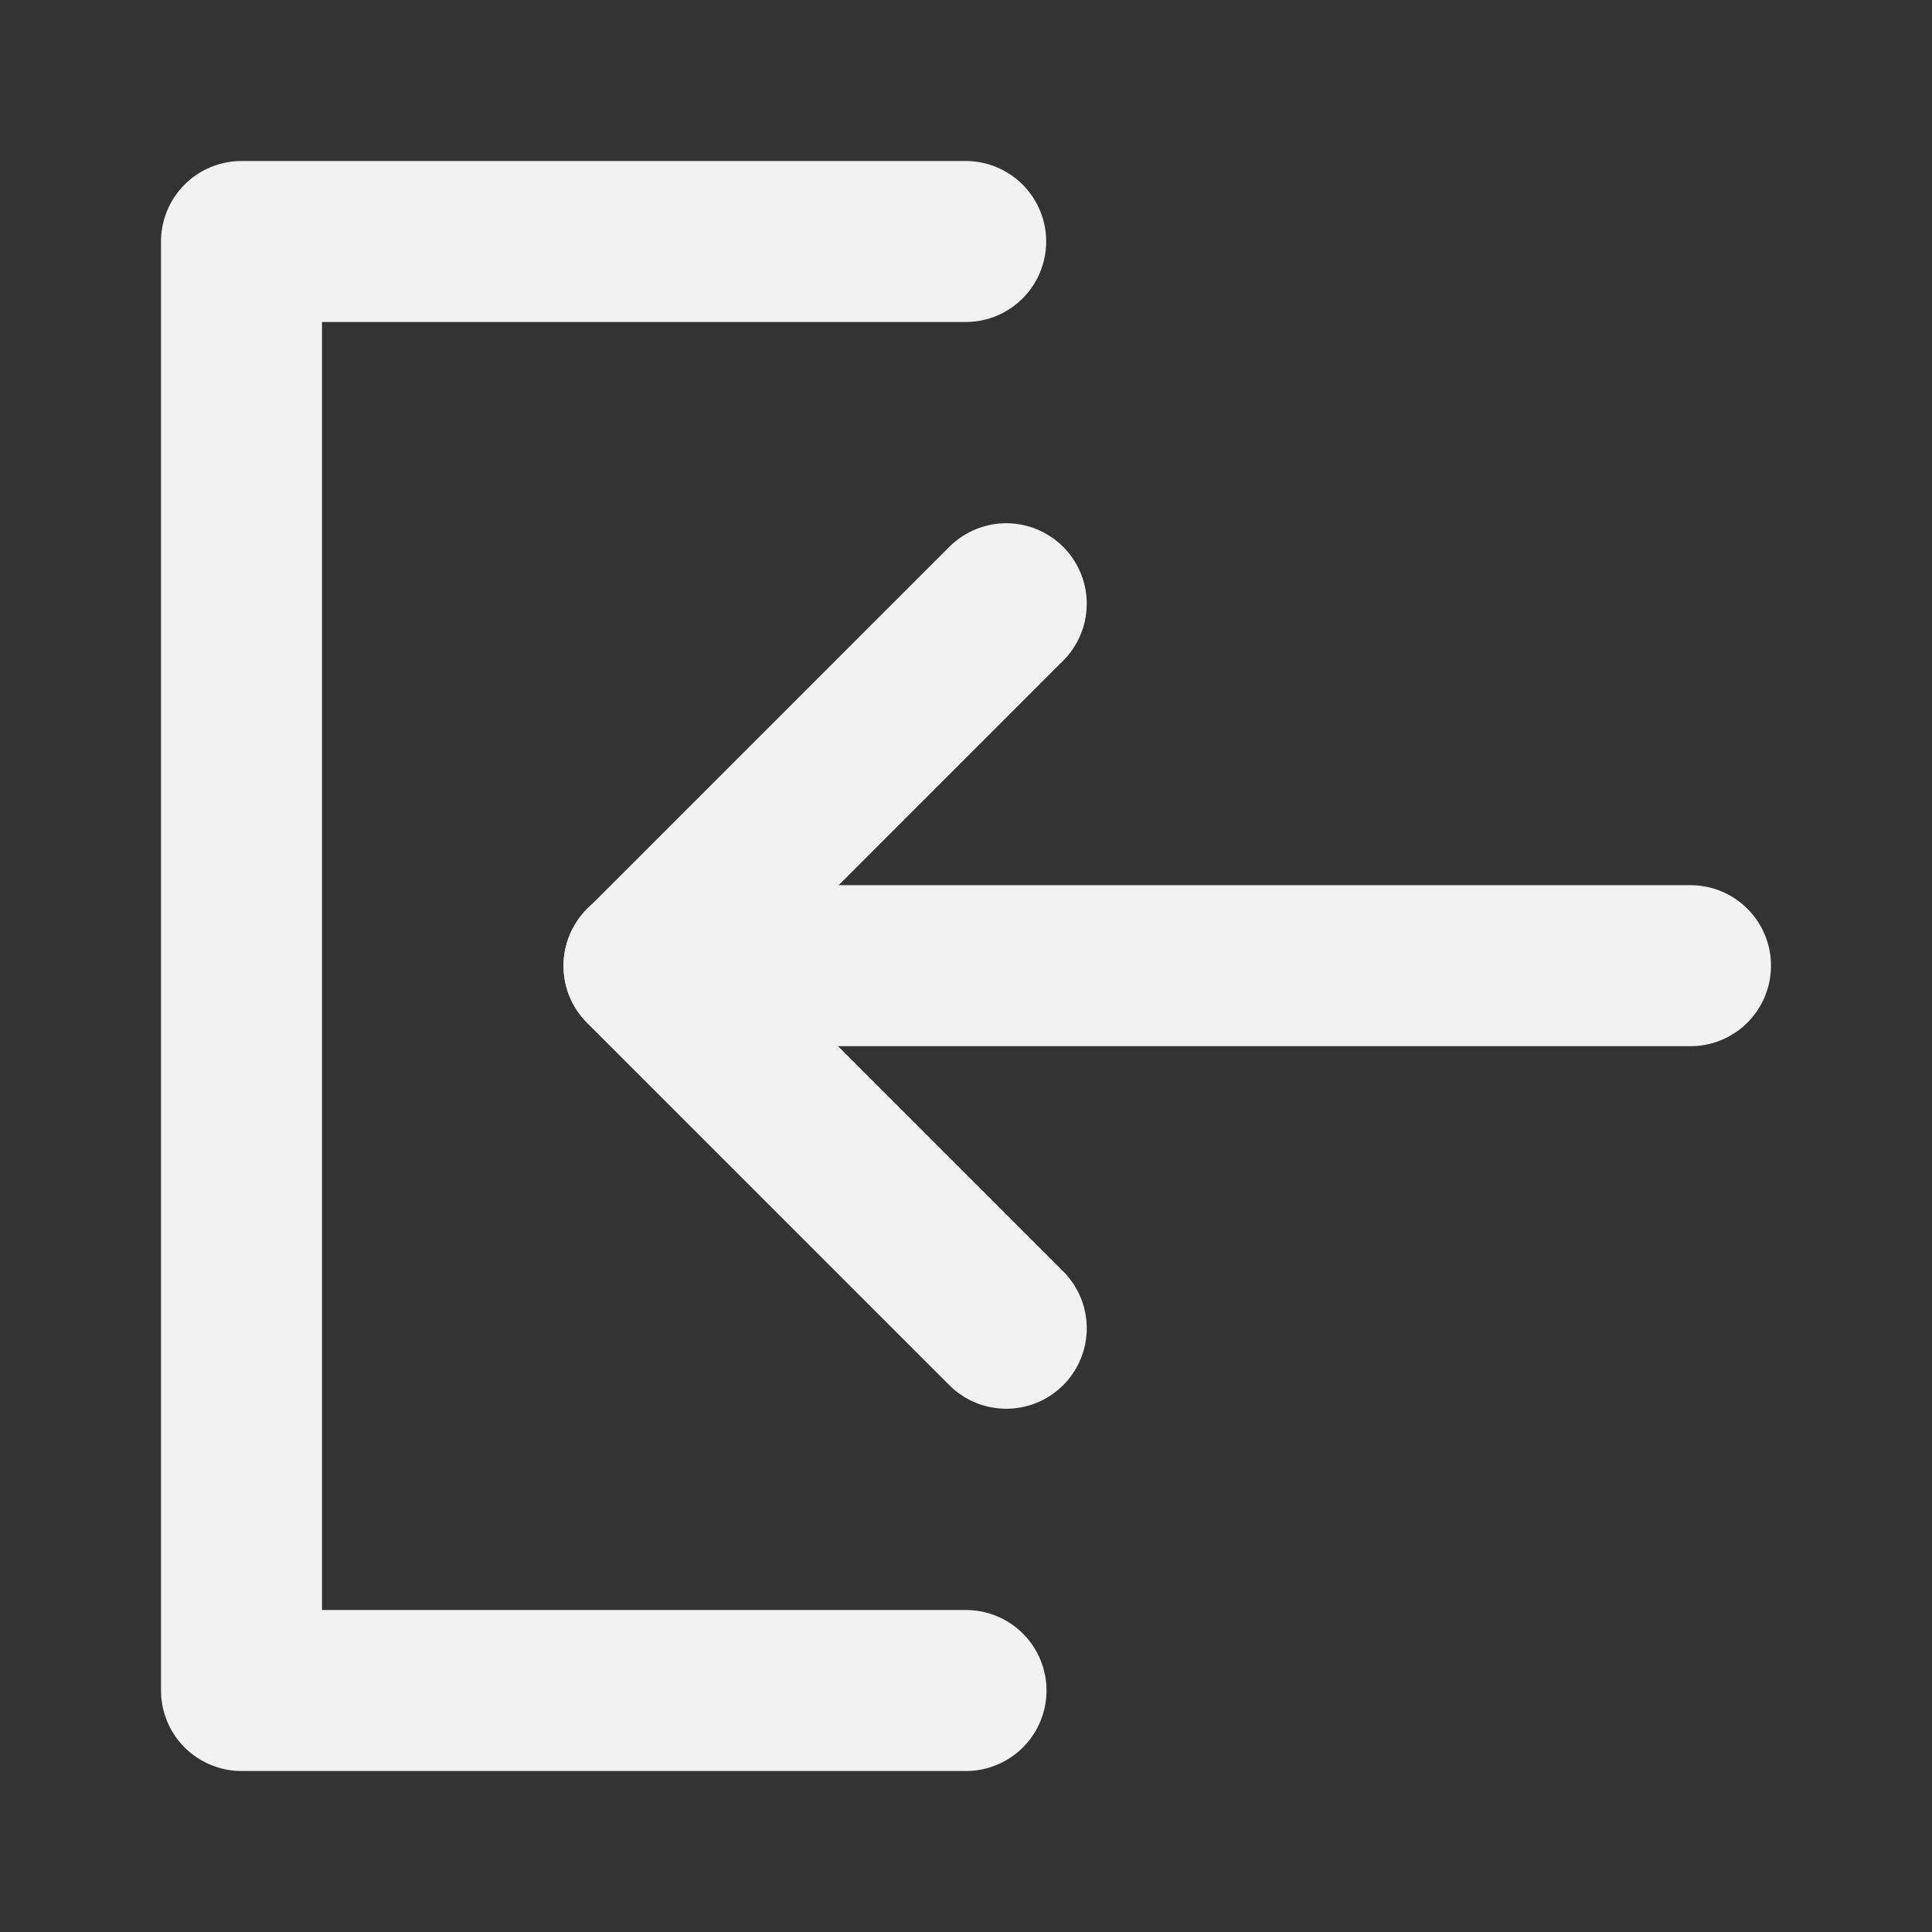 <?xml version="1.0" encoding="UTF-8"?><svg width="24" height="24" viewBox="0 0 48 48" fill="none" xmlns="http://www.w3.org/2000/svg"><rect x="0" y="0" width="48" height="48" fill="#333333" stroke="none"/><path d="M23.992 6H6V42H24" stroke="#F2F2F2" stroke-width="4" stroke-linecap="round" stroke-linejoin="round"/><path d="M25 33L16 24L25 15" stroke="#F2F2F2" stroke-width="4" stroke-linecap="round" stroke-linejoin="round"/><path d="M42 23.992H16" stroke="#F2F2F2" stroke-width="4" stroke-linecap="round" stroke-linejoin="round"/></svg>